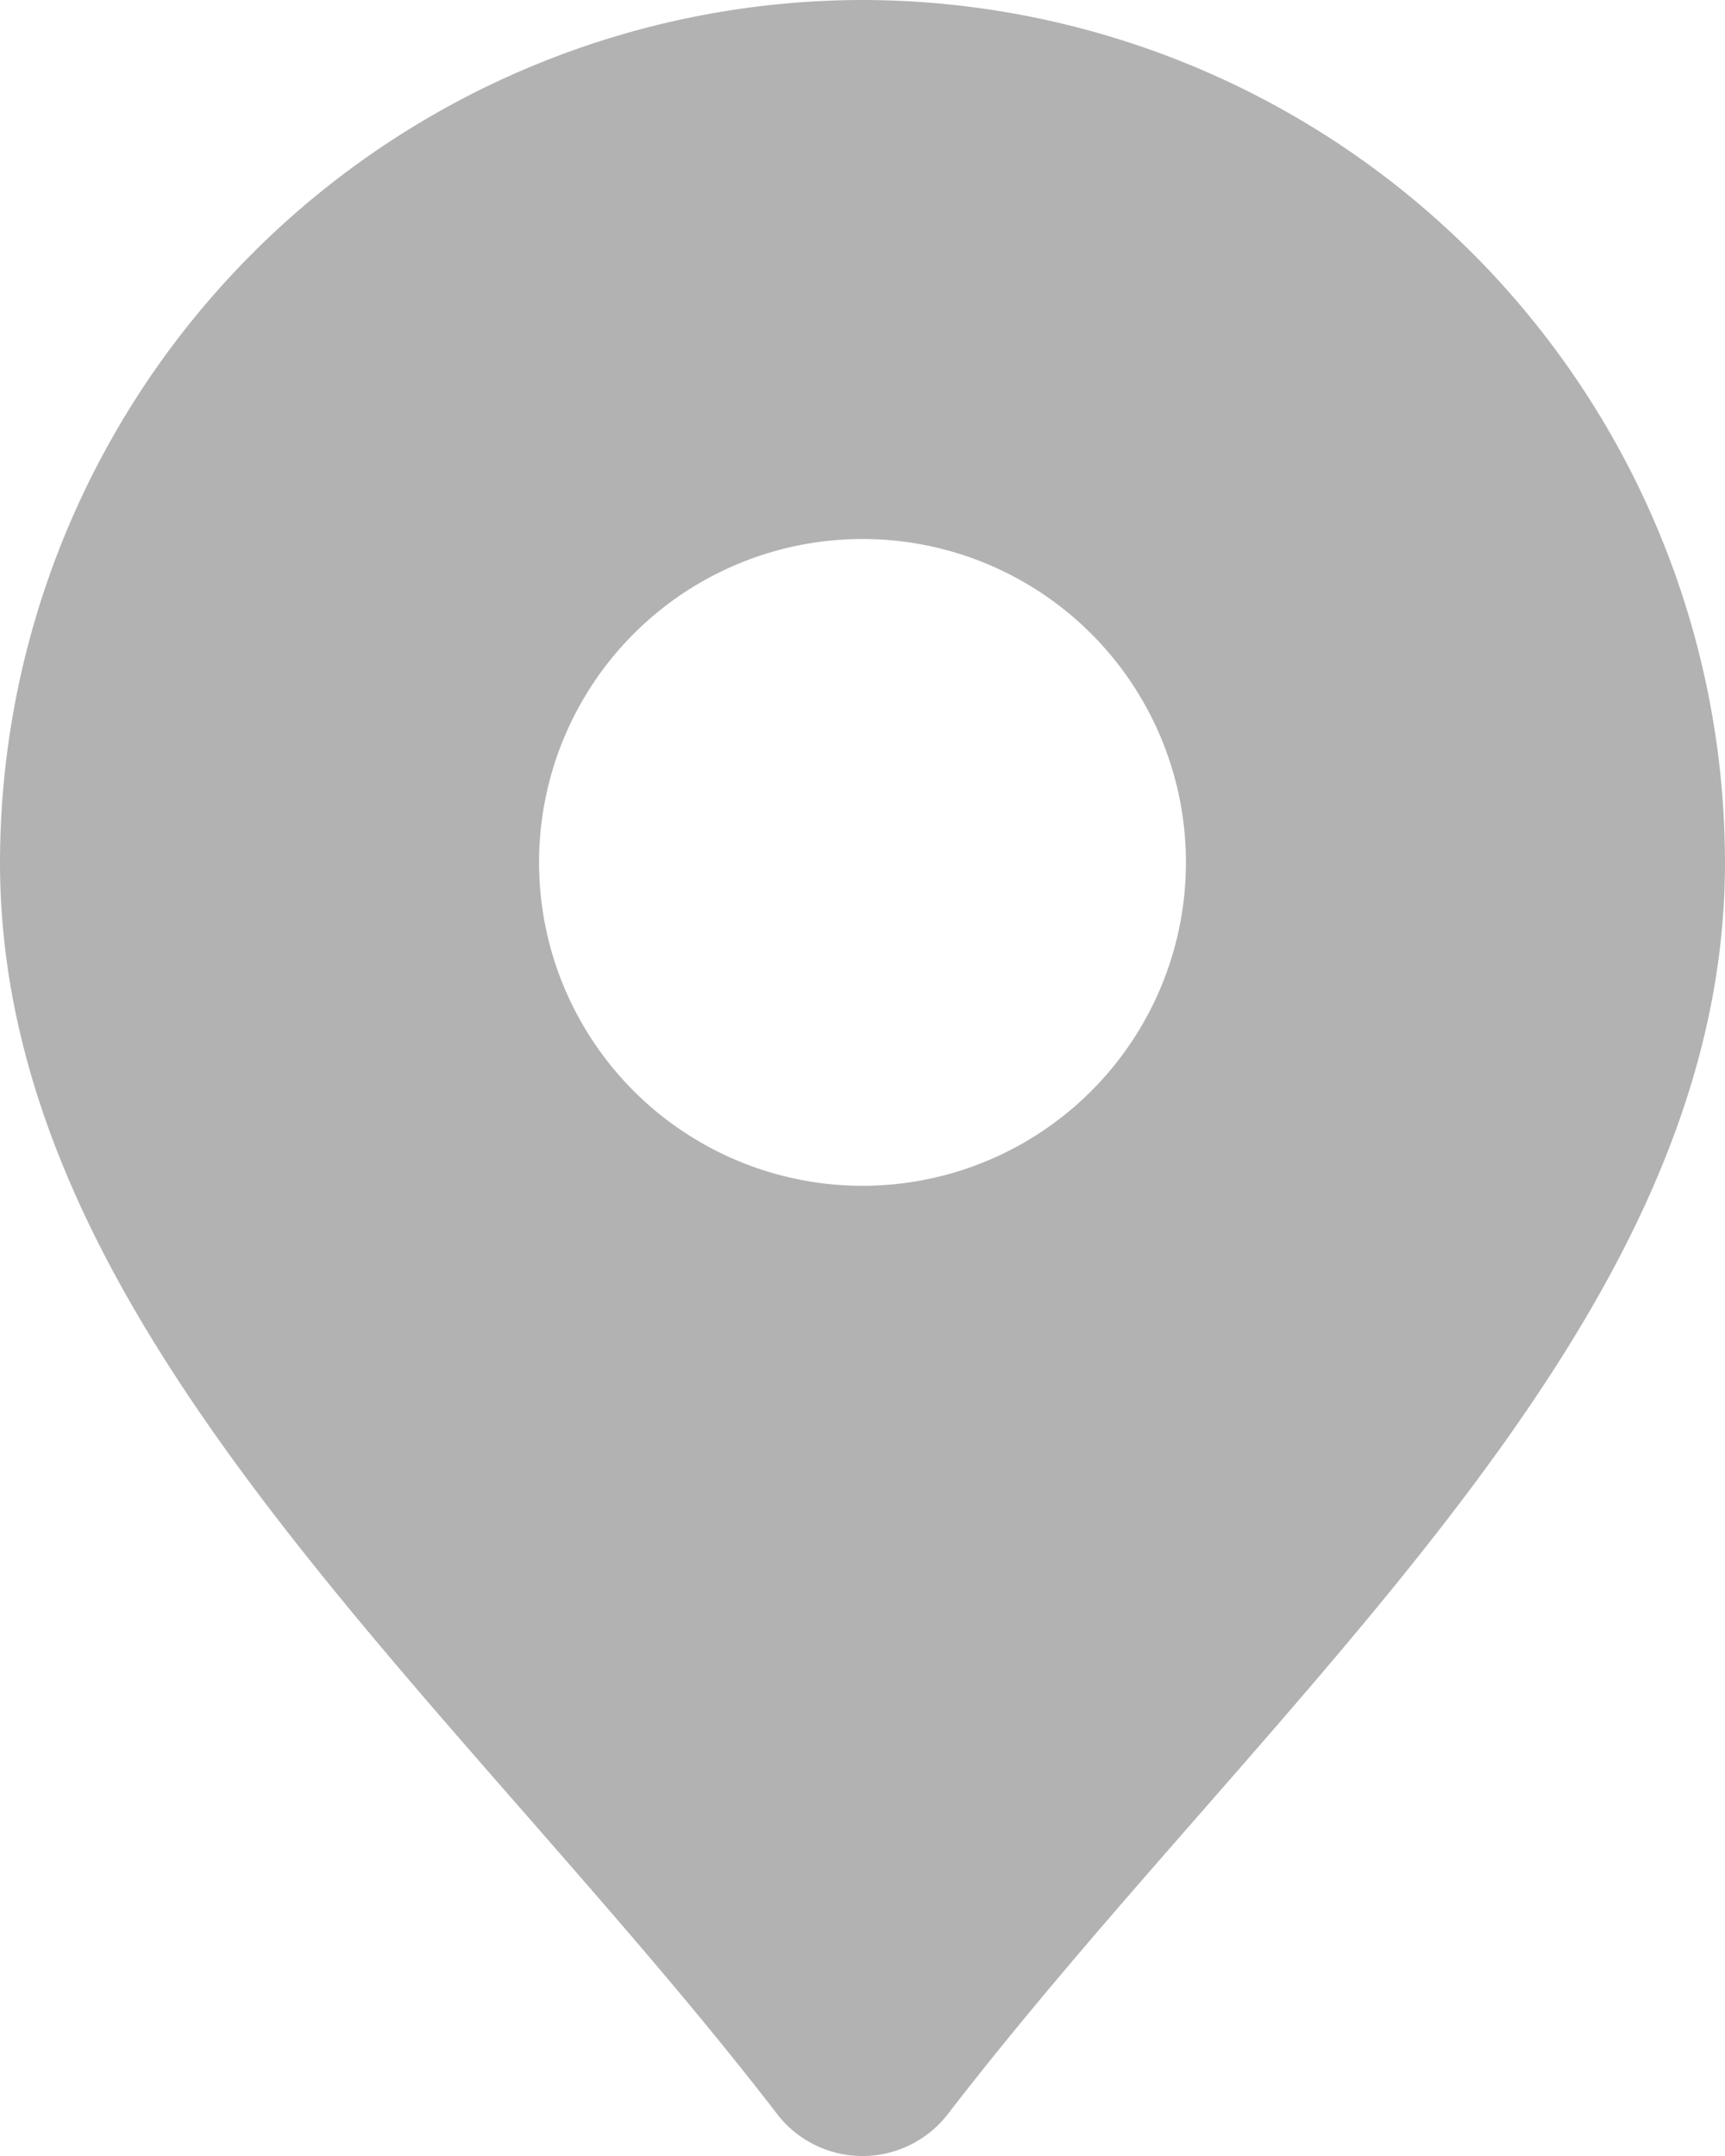 <svg width="12" height="15" fill="none" xmlns="http://www.w3.org/2000/svg"><path d="M6 0a6.007 6.007 0 00-6 6c0 2.441 1.772 4.469 3.65 6.615.594.68 1.209 1.382 1.756 2.093a.75.75 0 001.188 0c.548-.711 1.163-1.414 1.757-2.093C10.228 10.469 12 8.44 12 6a6.007 6.007 0 00-6-6zm0 8.25a2.25 2.25 0 110-4.5 2.25 2.25 0 010 4.5z" fill="#B2B2B2"/></svg>